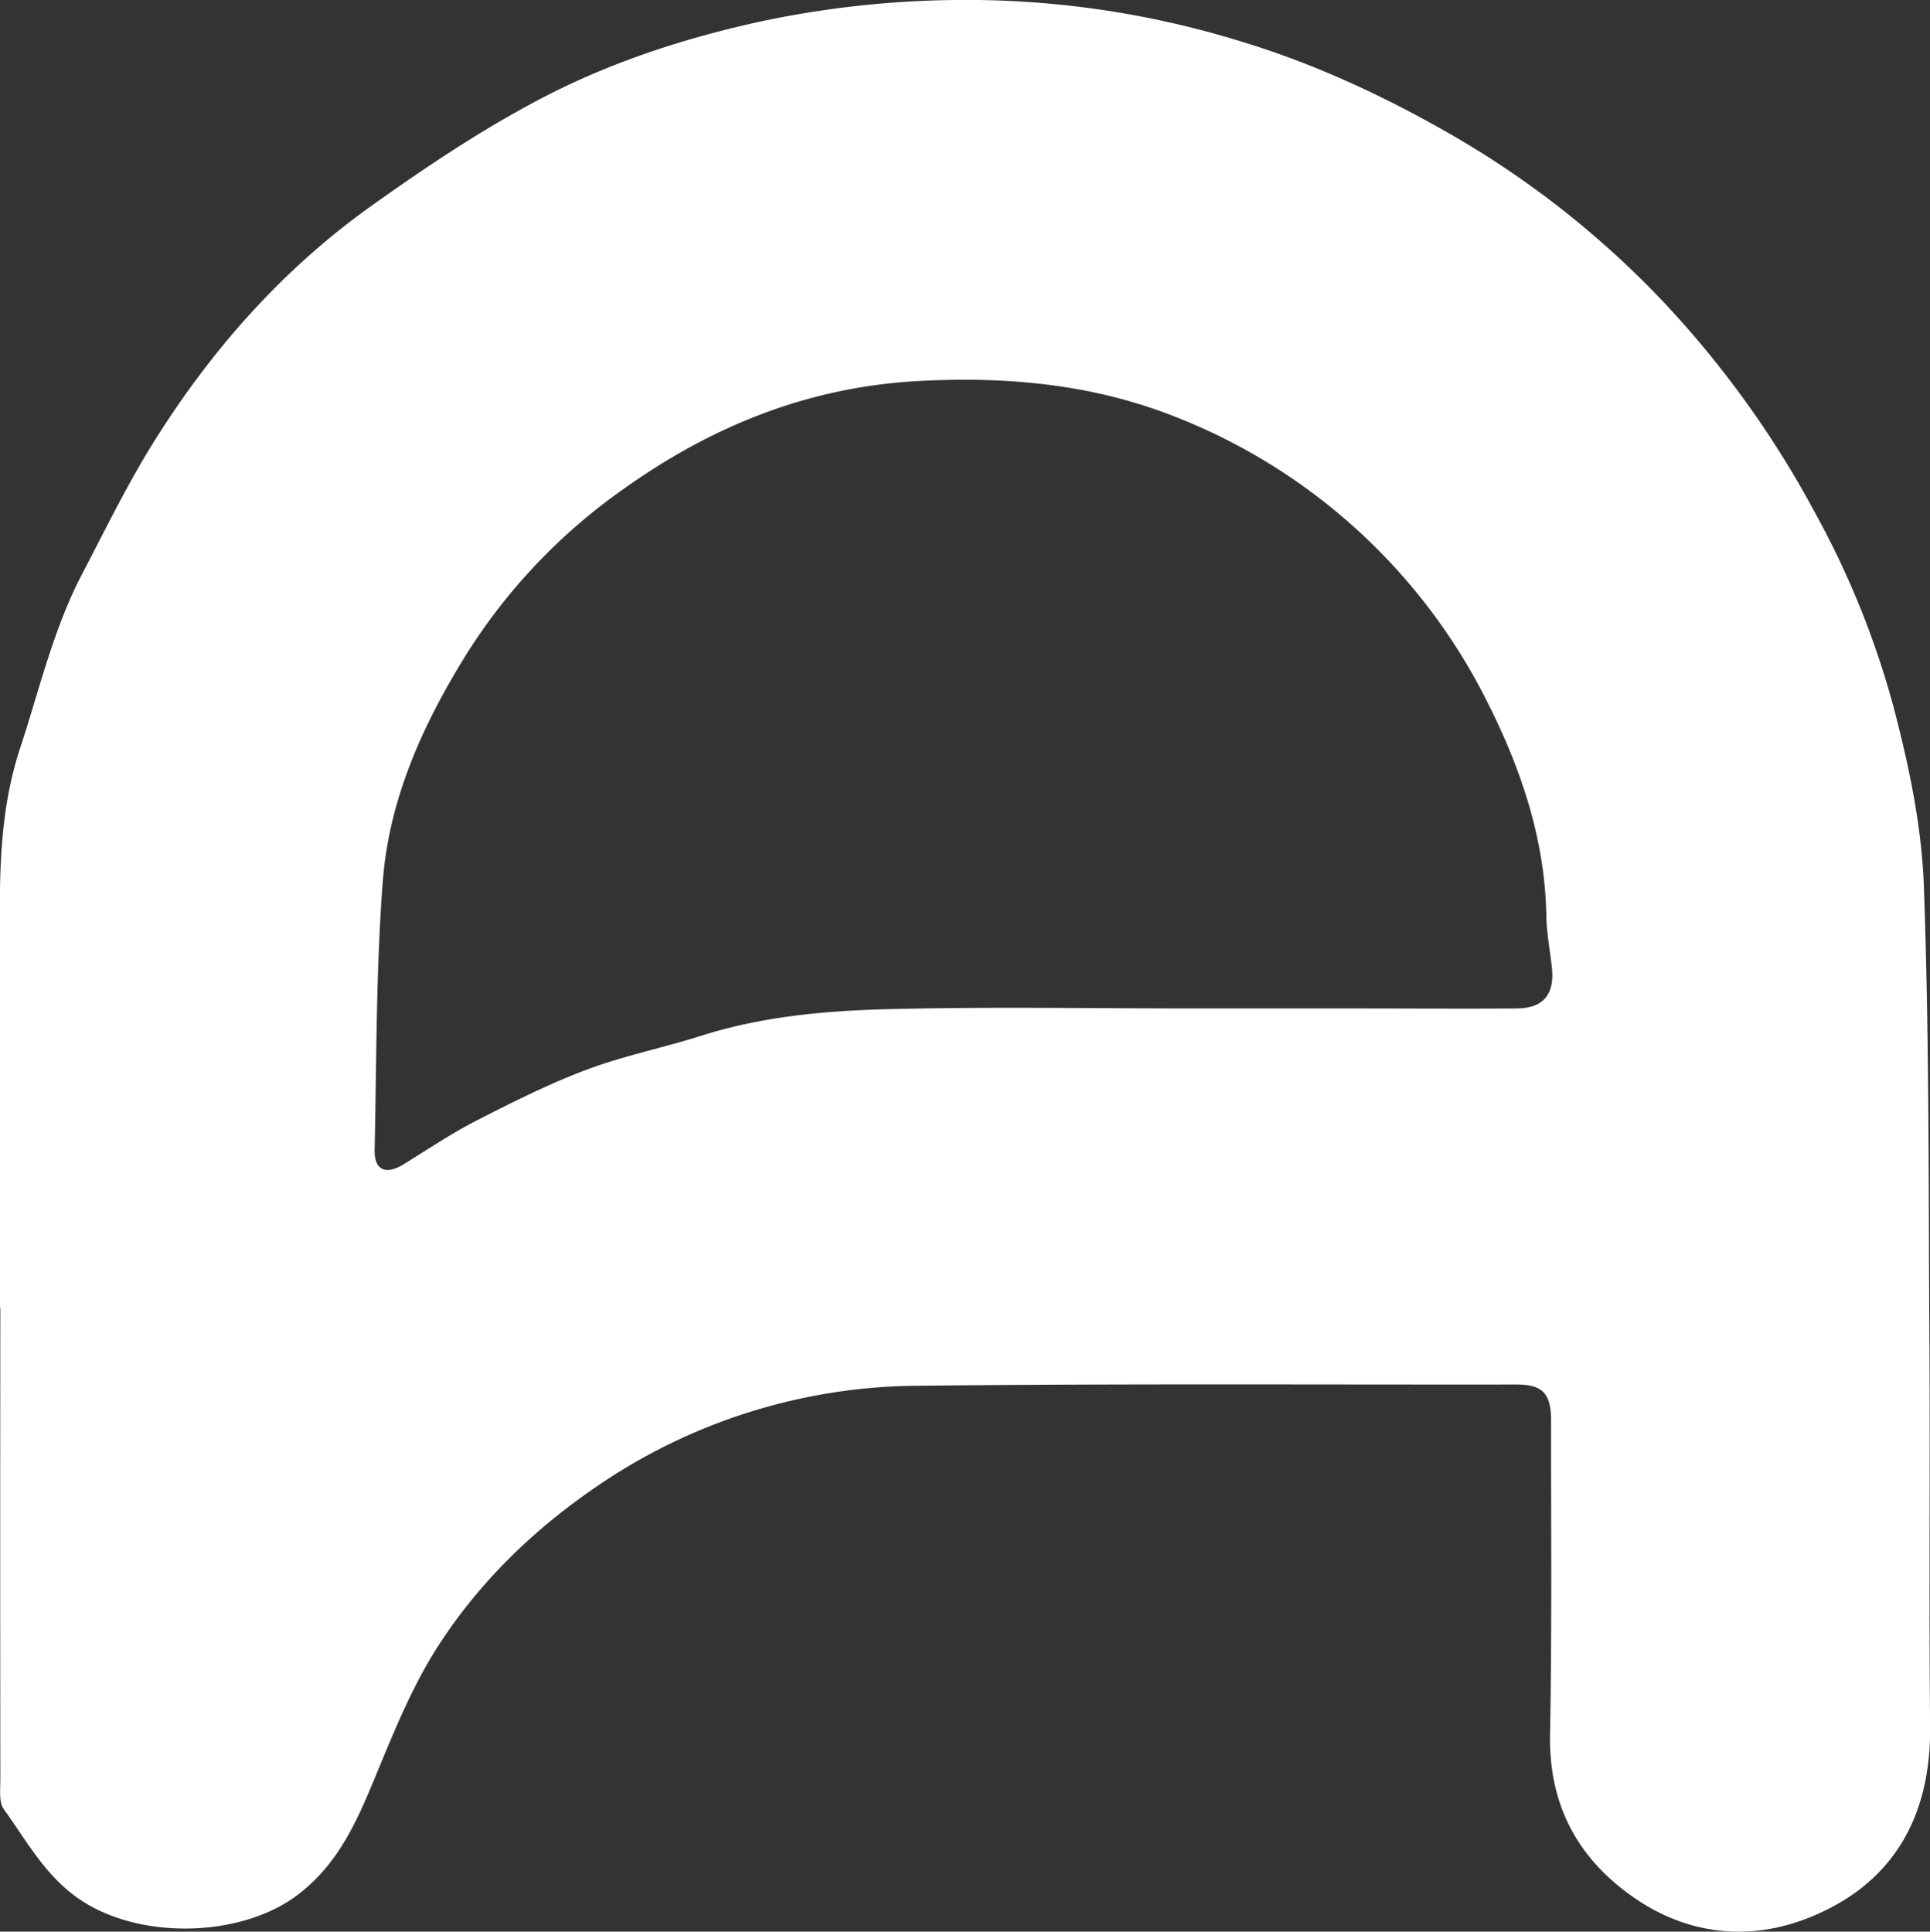 <svg xmlns="http://www.w3.org/2000/svg" viewBox="0 0 499.14 499.64"><rect x="0" y="0" width="499.14" height="499.64" fill="#333333" stroke="none"/><defs><style>.cls-1{fill:#fff;}</style></defs><g id="Layer_2" data-name="Layer 2"><g id="Layer_1-2" data-name="Layer 1"><path class="cls-1" d="M0,338.25q0-43.74,0-87.49c0-19.2-1-38.38,5.18-57.18,5-15.15,8.58-30.76,16-45,6-11.47,11.66-23.16,18.5-34.12,14.84-23.79,33.22-44.64,56.08-61,14-10,28.5-19.73,43.74-27.75,18.25-9.62,37.89-16,58.23-20.37A254.75,254.75,0,0,1,246.86,0a240.51,240.51,0,0,1,74.35,10.8c18.54,5.64,35.92,13.68,52.76,23.25a241.43,241.43,0,0,1,55.68,43.46,256.46,256.46,0,0,1,40.09,55.73,225.9,225.9,0,0,1,19.9,49.35c4,15.2,7.36,31,7.91,46.63C499,269,498.74,308.86,499,348.67c.18,32.66-.15,65.32.17,98,.23,23.6-9.88,40.94-31.63,49.48-15.3,6-31.23,4.35-45.27-5.52-14.49-10.19-21.74-24-21.4-42.07.51-27,.24-54,.27-81,0-7.21-2.19-9.45-9.08-9.44-51.49.06-103-.25-154.47.32a148.24,148.24,0,0,0-84.36,26.81c-16.09,11.15-29.82,24.69-40.27,41.07-6,9.44-10.41,20-14.72,30.42-5.18,12.5-9.88,24.83-21.4,33.5-15,11.3-42.71,11.74-58.09-.29C10.93,483.87,6.52,475.61,1,468c-1.34-1.86-.91-5.15-.91-7.78q-.07-61,0-122Zm308.57-77.4v0h42.48c13.66,0,27.32.1,41,0,7,0,10-3.5,9.32-10.41-.47-4.47-1.37-8.93-1.45-13.4-.31-19.6-6.39-37.77-15-54.92a152.25,152.25,0,0,0-84.5-75.65c-20.28-7.33-41.31-9.08-62.92-7.91-28.62,1.55-53.72,11.78-76.59,28.18A149.19,149.19,0,0,0,120.4,169.6c-11.19,18.08-19.81,37.25-21.41,58.47-1.75,23-1.6,46.23-2.1,69.36-.12,5.31,2.92,6.57,7.57,3.69,6.21-3.84,12.3-7.95,18.79-11.27,9.31-4.77,18.72-9.5,28.5-13.17,9.61-3.61,19.81-5.65,29.62-8.77,15.89-5.05,32.34-6.49,48.77-6.89C256.28,260.39,282.44,260.85,308.6,260.85Z"/></g></g></svg>